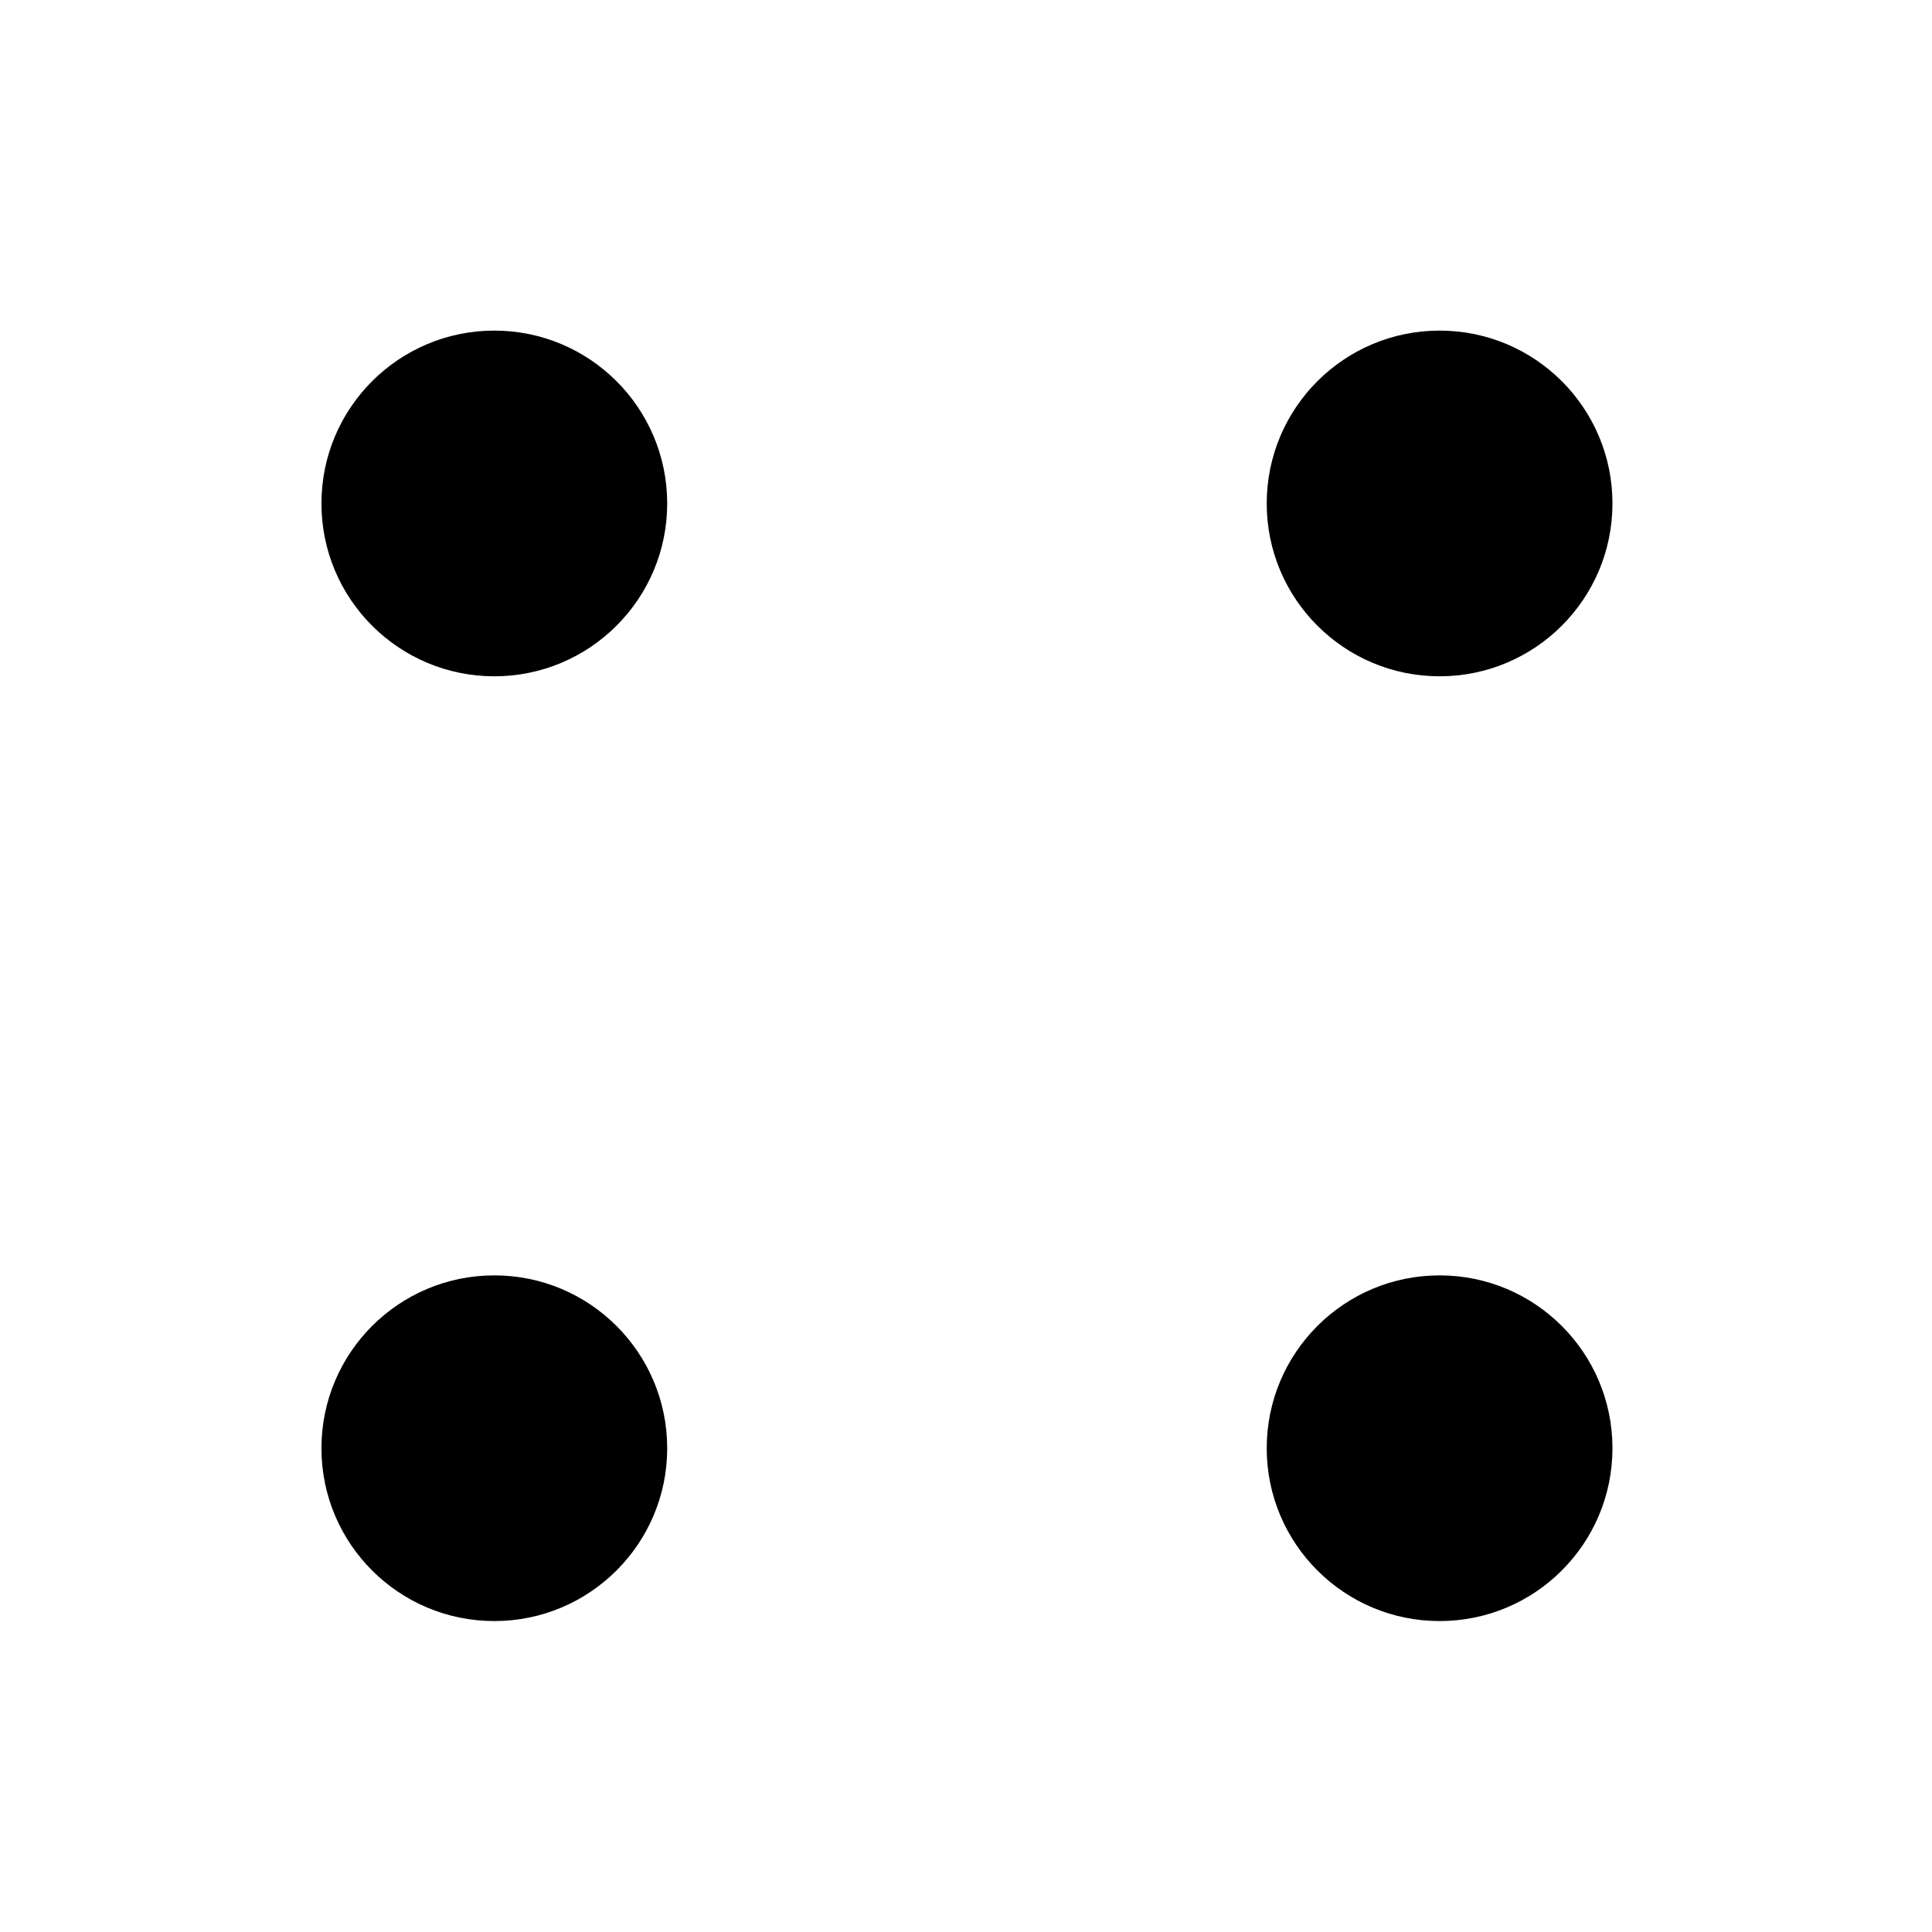 <svg xmlns="http://www.w3.org/2000/svg" xmlns:xlink="http://www.w3.org/1999/xlink" width="200" zoomAndPan="magnify" viewBox="0 0 150 150" height="200" preserveAspectRatio="xMidYMid meet" version="1.0"><defs><clipPath id="0d935948b0"><path d="M 98.348 25.668 L 125.191 25.668 L 125.191 52.508 L 98.348 52.508 Z M 98.348 25.668 " clip-rule="nonzero"/></clipPath><clipPath id="bbc179dc0c"><path d="M 111.77 25.668 C 104.359 25.668 98.348 31.676 98.348 39.09 C 98.348 46.5 104.359 52.508 111.77 52.508 C 119.184 52.508 125.191 46.5 125.191 39.09 C 125.191 31.676 119.184 25.668 111.77 25.668 " clip-rule="nonzero"/></clipPath><clipPath id="a2bd5b3b15"><path d="M 98.348 99.02 L 125.191 99.02 L 125.191 125.859 L 98.348 125.859 Z M 98.348 99.02 " clip-rule="nonzero"/></clipPath><clipPath id="461f9571cd"><path d="M 111.77 99.02 C 104.359 99.02 98.348 105.027 98.348 112.441 C 98.348 119.852 104.359 125.859 111.77 125.859 C 119.184 125.859 125.191 119.852 125.191 112.441 C 125.191 105.027 119.184 99.02 111.77 99.02 " clip-rule="nonzero"/></clipPath><clipPath id="d85c1868f0"><path d="M 24.957 99.02 L 51.801 99.02 L 51.801 125.859 L 24.957 125.859 Z M 24.957 99.02 " clip-rule="nonzero"/></clipPath><clipPath id="140e4ea9f4"><path d="M 38.379 99.02 C 30.965 99.02 24.957 105.027 24.957 112.441 C 24.957 119.852 30.965 125.859 38.379 125.859 C 45.789 125.859 51.801 119.852 51.801 112.441 C 51.801 105.027 45.789 99.02 38.379 99.02 " clip-rule="nonzero"/></clipPath><clipPath id="f774010add"><path d="M 24.957 25.668 L 51.801 25.668 L 51.801 52.508 L 24.957 52.508 Z M 24.957 25.668 " clip-rule="nonzero"/></clipPath><clipPath id="cb6223bdb2"><path d="M 38.379 25.668 C 30.965 25.668 24.957 31.676 24.957 39.09 C 24.957 46.5 30.965 52.508 38.379 52.508 C 45.789 52.508 51.801 46.5 51.801 39.09 C 51.801 31.676 45.789 25.668 38.379 25.668 " clip-rule="nonzero"/></clipPath></defs><g clip-path="url(#0d935948b0)"><g clip-path="url(#bbc179dc0c)"><path fill="#000000" d="M 98.348 25.668 L 125.191 25.668 L 125.191 52.508 L 98.348 52.508 Z M 98.348 25.668 " fill-opacity="1" fill-rule="nonzero"/></g></g><g clip-path="url(#a2bd5b3b15)"><g clip-path="url(#461f9571cd)"><path fill="#000000" d="M 98.348 99.02 L 125.191 99.02 L 125.191 125.859 L 98.348 125.859 Z M 98.348 99.02 " fill-opacity="1" fill-rule="nonzero"/></g></g><g clip-path="url(#d85c1868f0)"><g clip-path="url(#140e4ea9f4)"><path fill="#000000" d="M 24.957 99.02 L 51.801 99.02 L 51.801 125.859 L 24.957 125.859 Z M 24.957 99.02 " fill-opacity="1" fill-rule="nonzero"/></g></g><g clip-path="url(#f774010add)"><g clip-path="url(#cb6223bdb2)"><path fill="#000000" d="M 24.957 25.668 L 51.801 25.668 L 51.801 52.508 L 24.957 52.508 Z M 24.957 25.668 " fill-opacity="1" fill-rule="nonzero"/></g></g></svg>